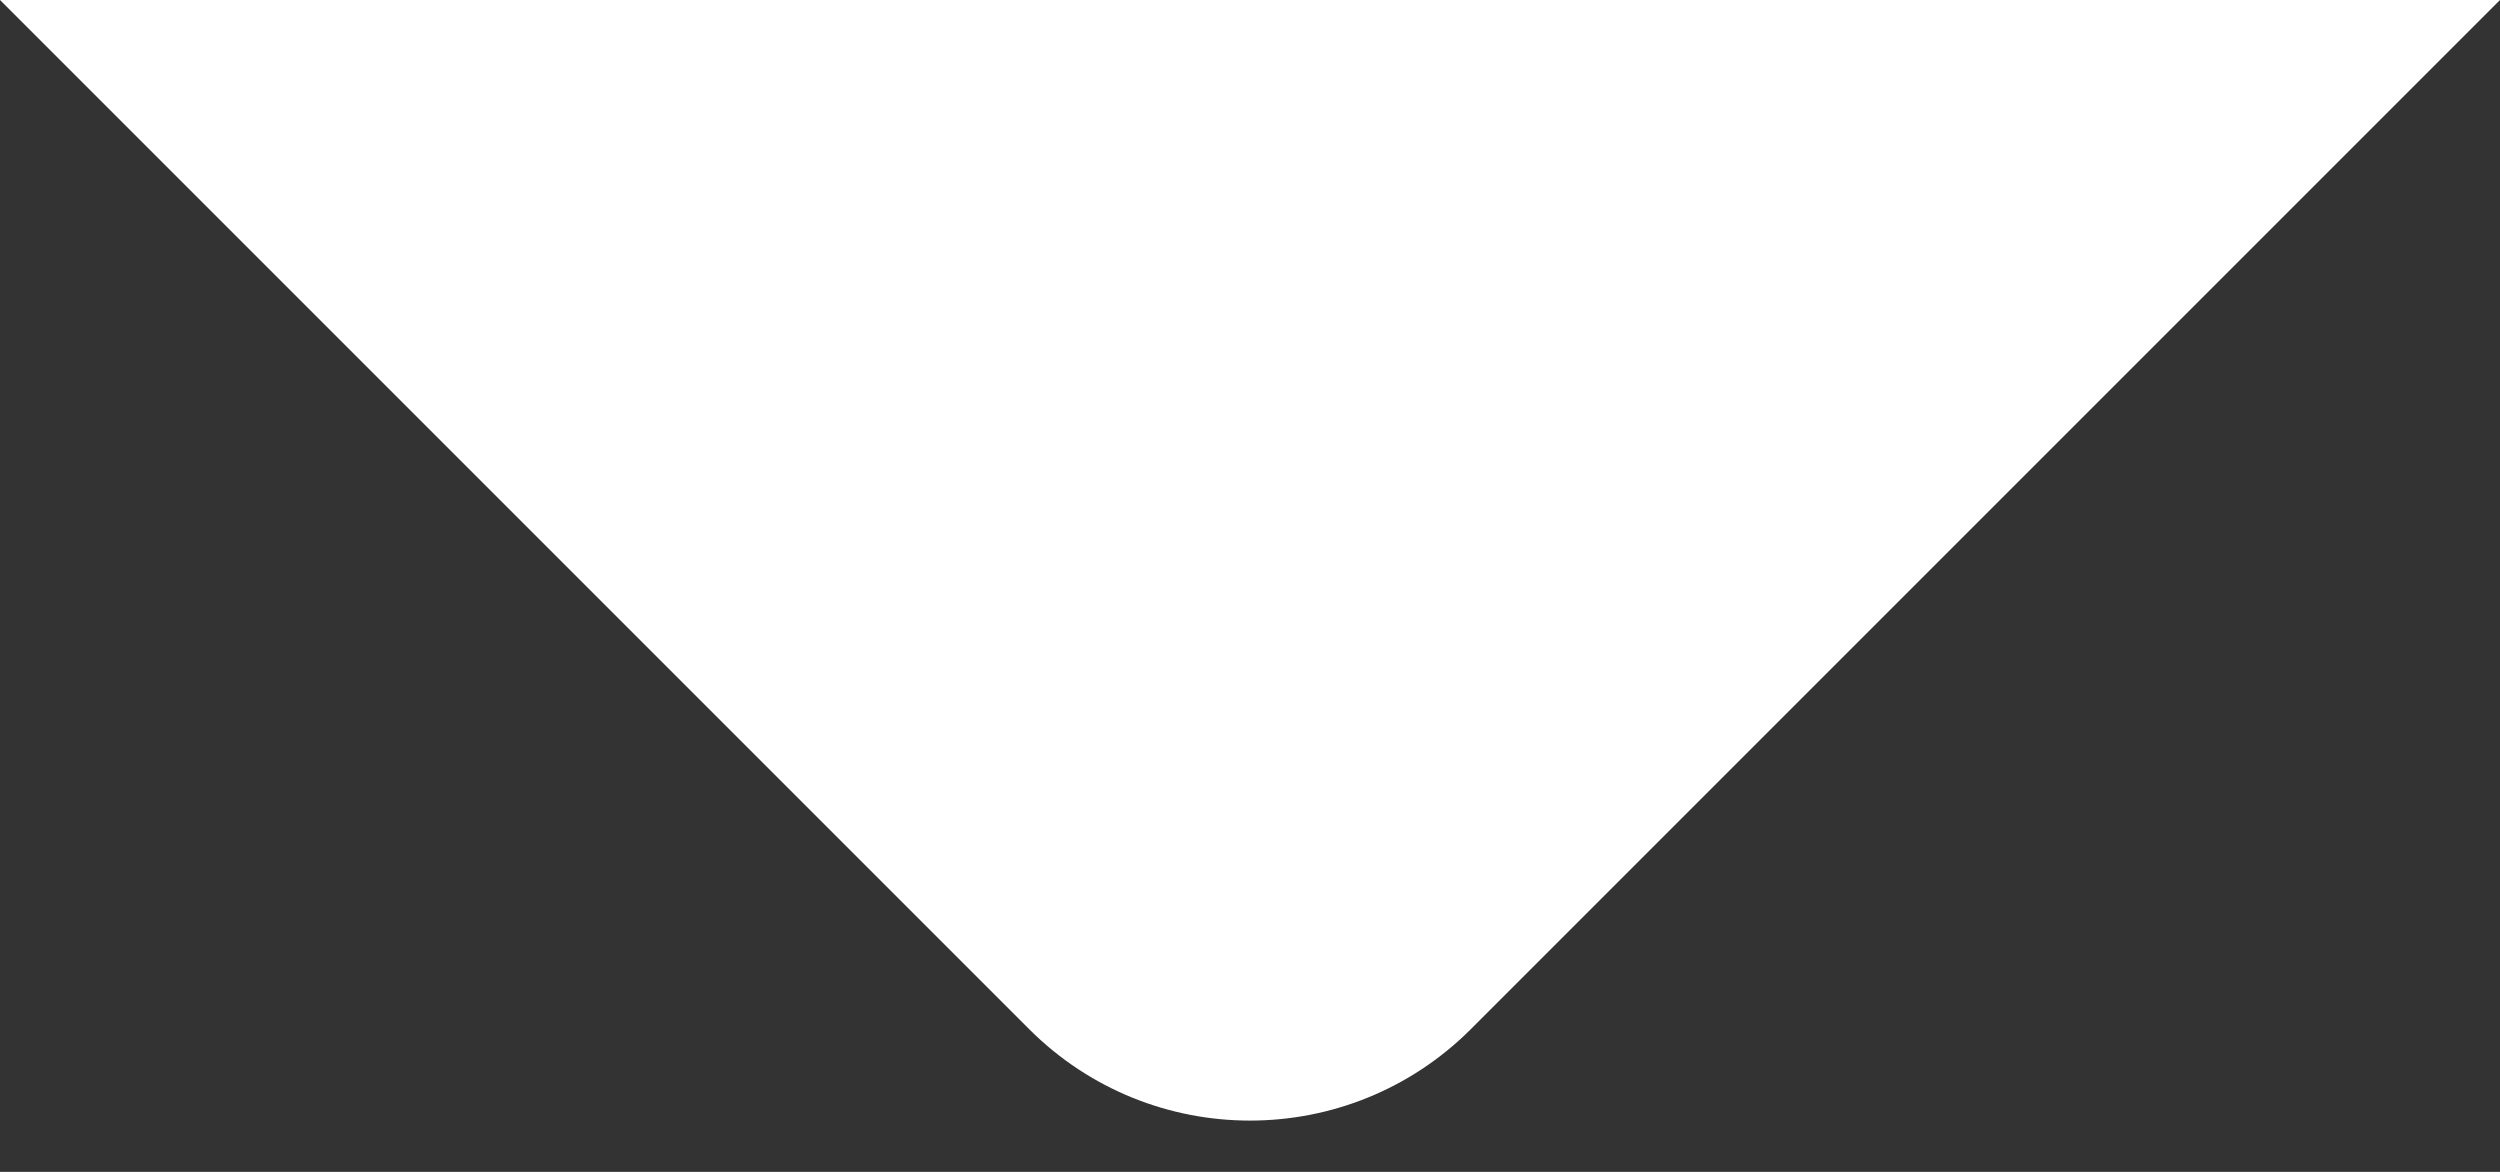 <svg width="32" height="15" viewBox="0 0 32 15" fill="none" xmlns="http://www.w3.org/2000/svg">
<rect x="0" y="0" width="32" height="15" fill="#333333" stroke="none"/>
<path id="Polygon 1" d="M13.172 13.172C14.734 14.734 17.266 14.734 18.828 13.172L32 0H0L13.172 13.172Z" fill="white"/>
</svg>
